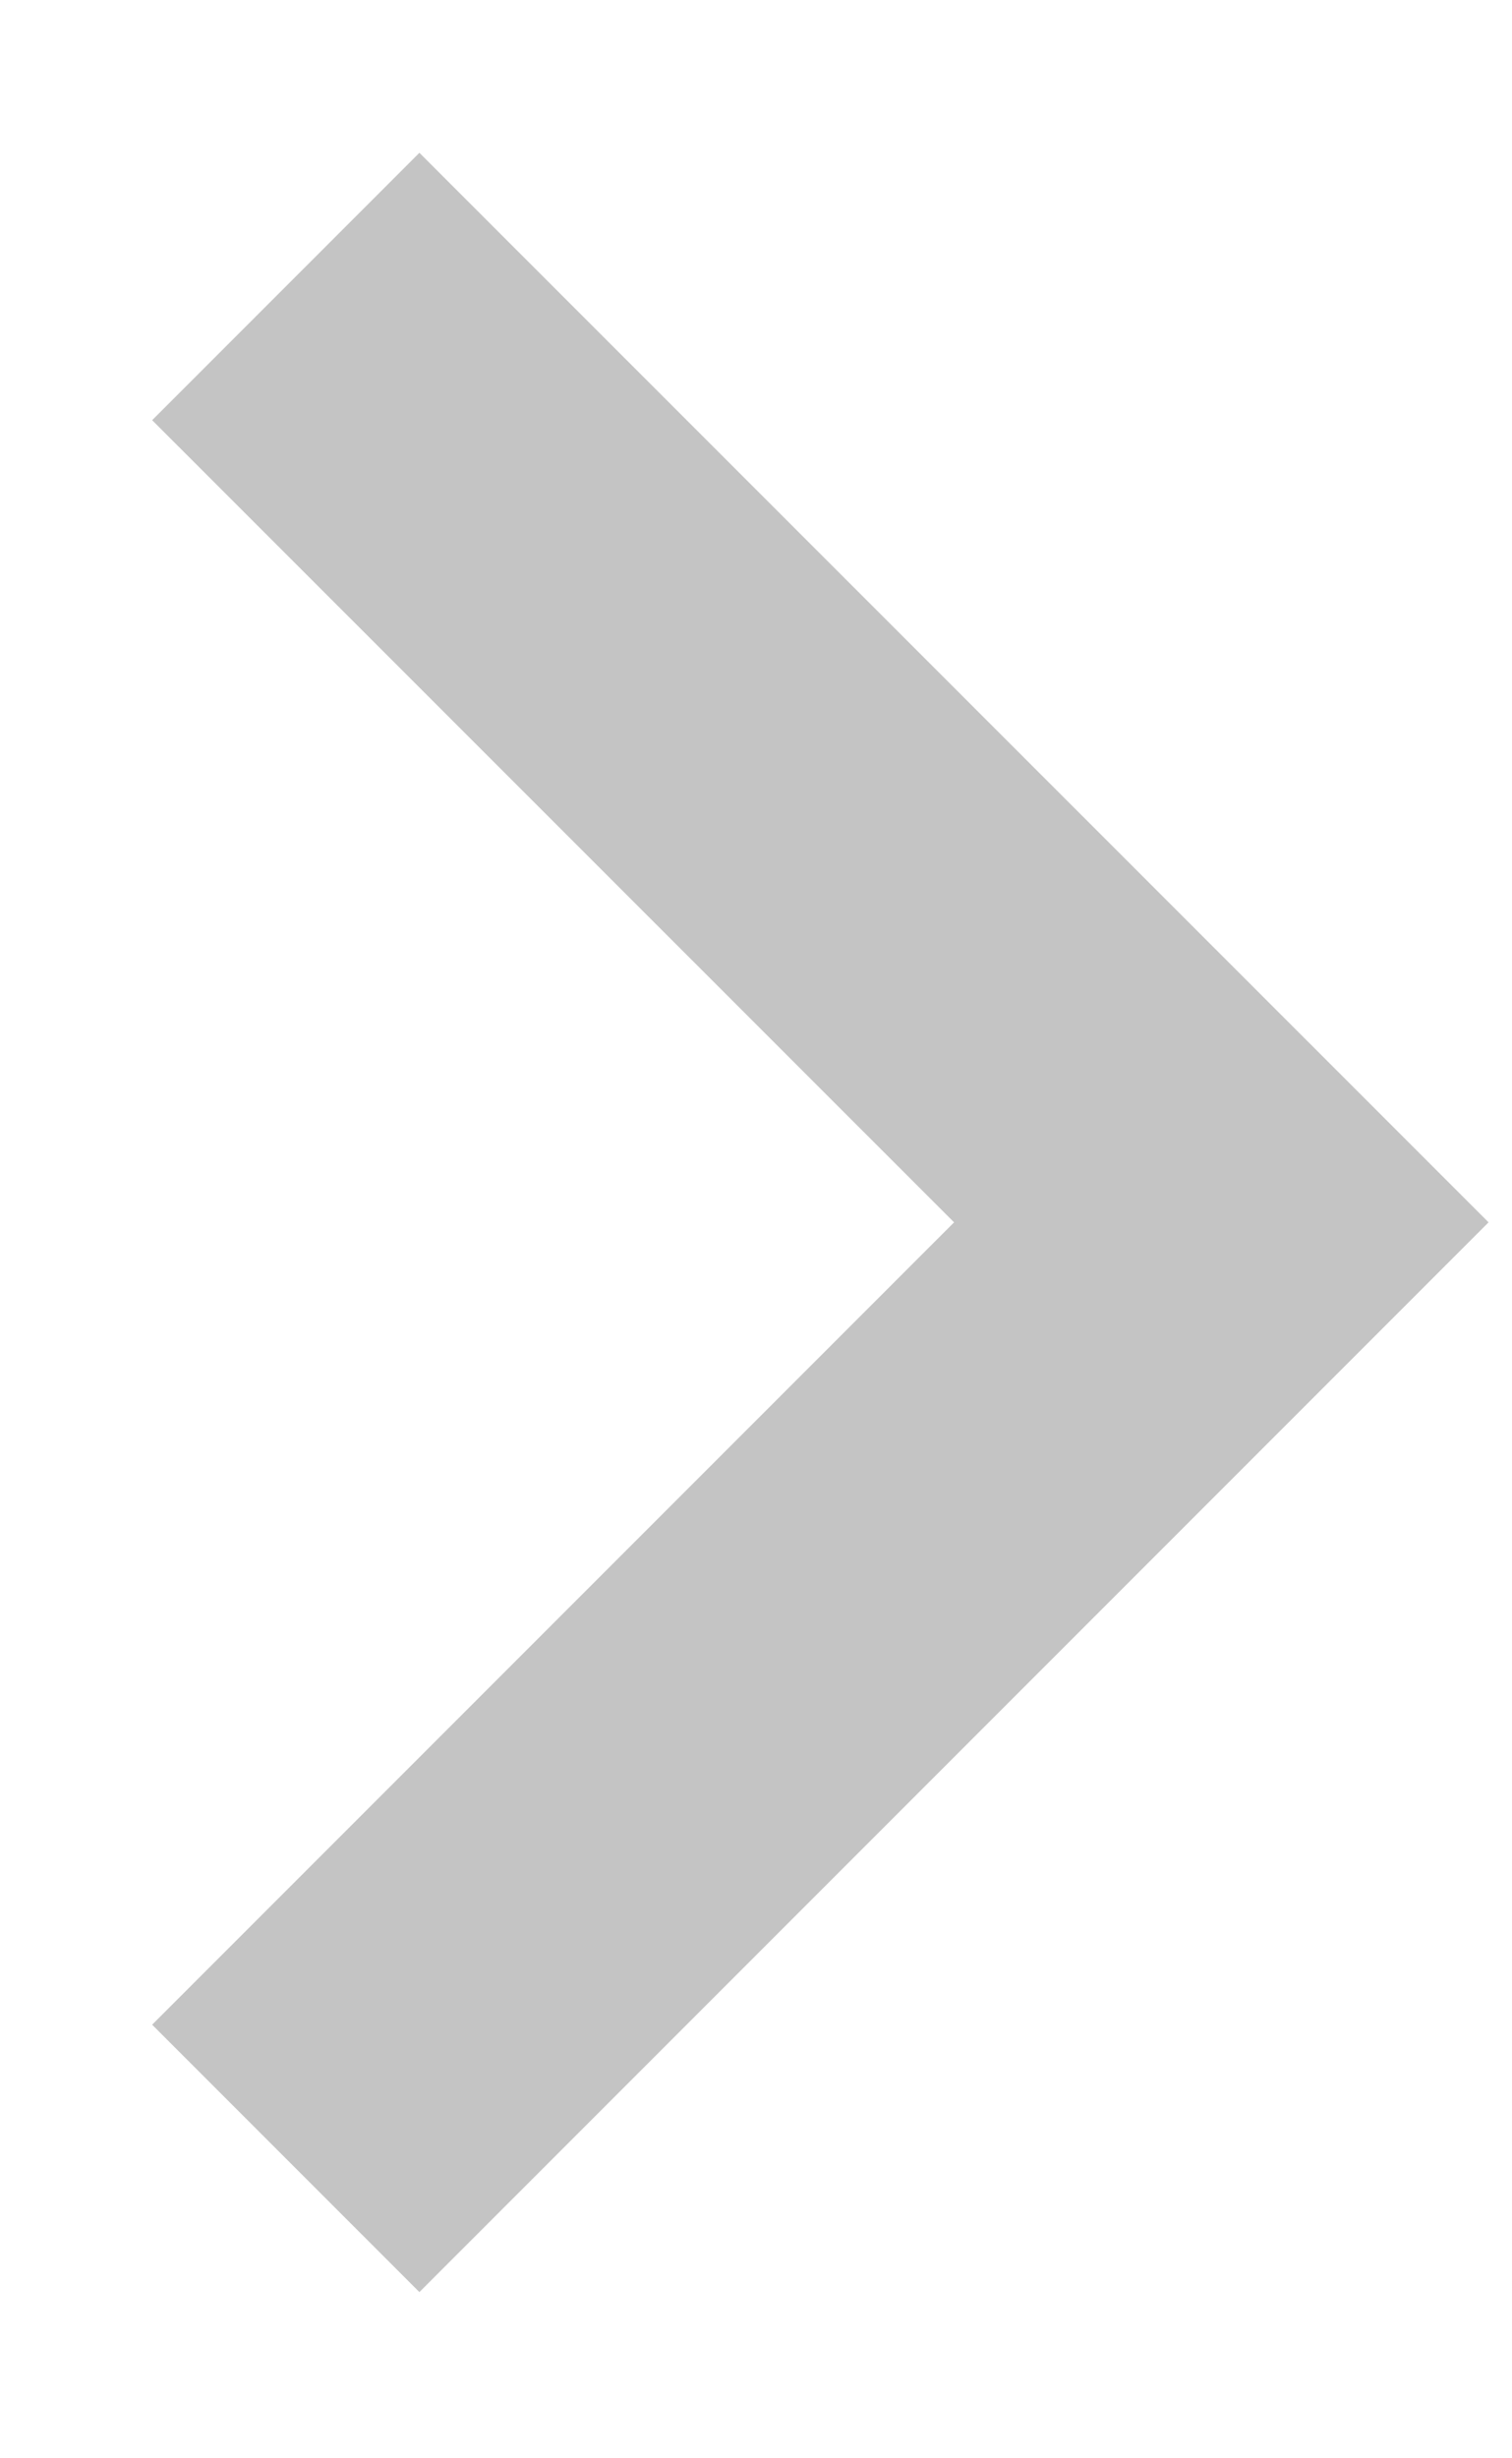 <svg width="8" height="13" viewBox="0 0 8 13" fill="none" xmlns="http://www.w3.org/2000/svg">
<path d="M5.048 6.464L0.805 2.222L2.219 0.808L7.876 6.464L2.219 12.121L0.805 10.707L5.048 6.464Z" fill="#C4C4C4"/>
</svg>
